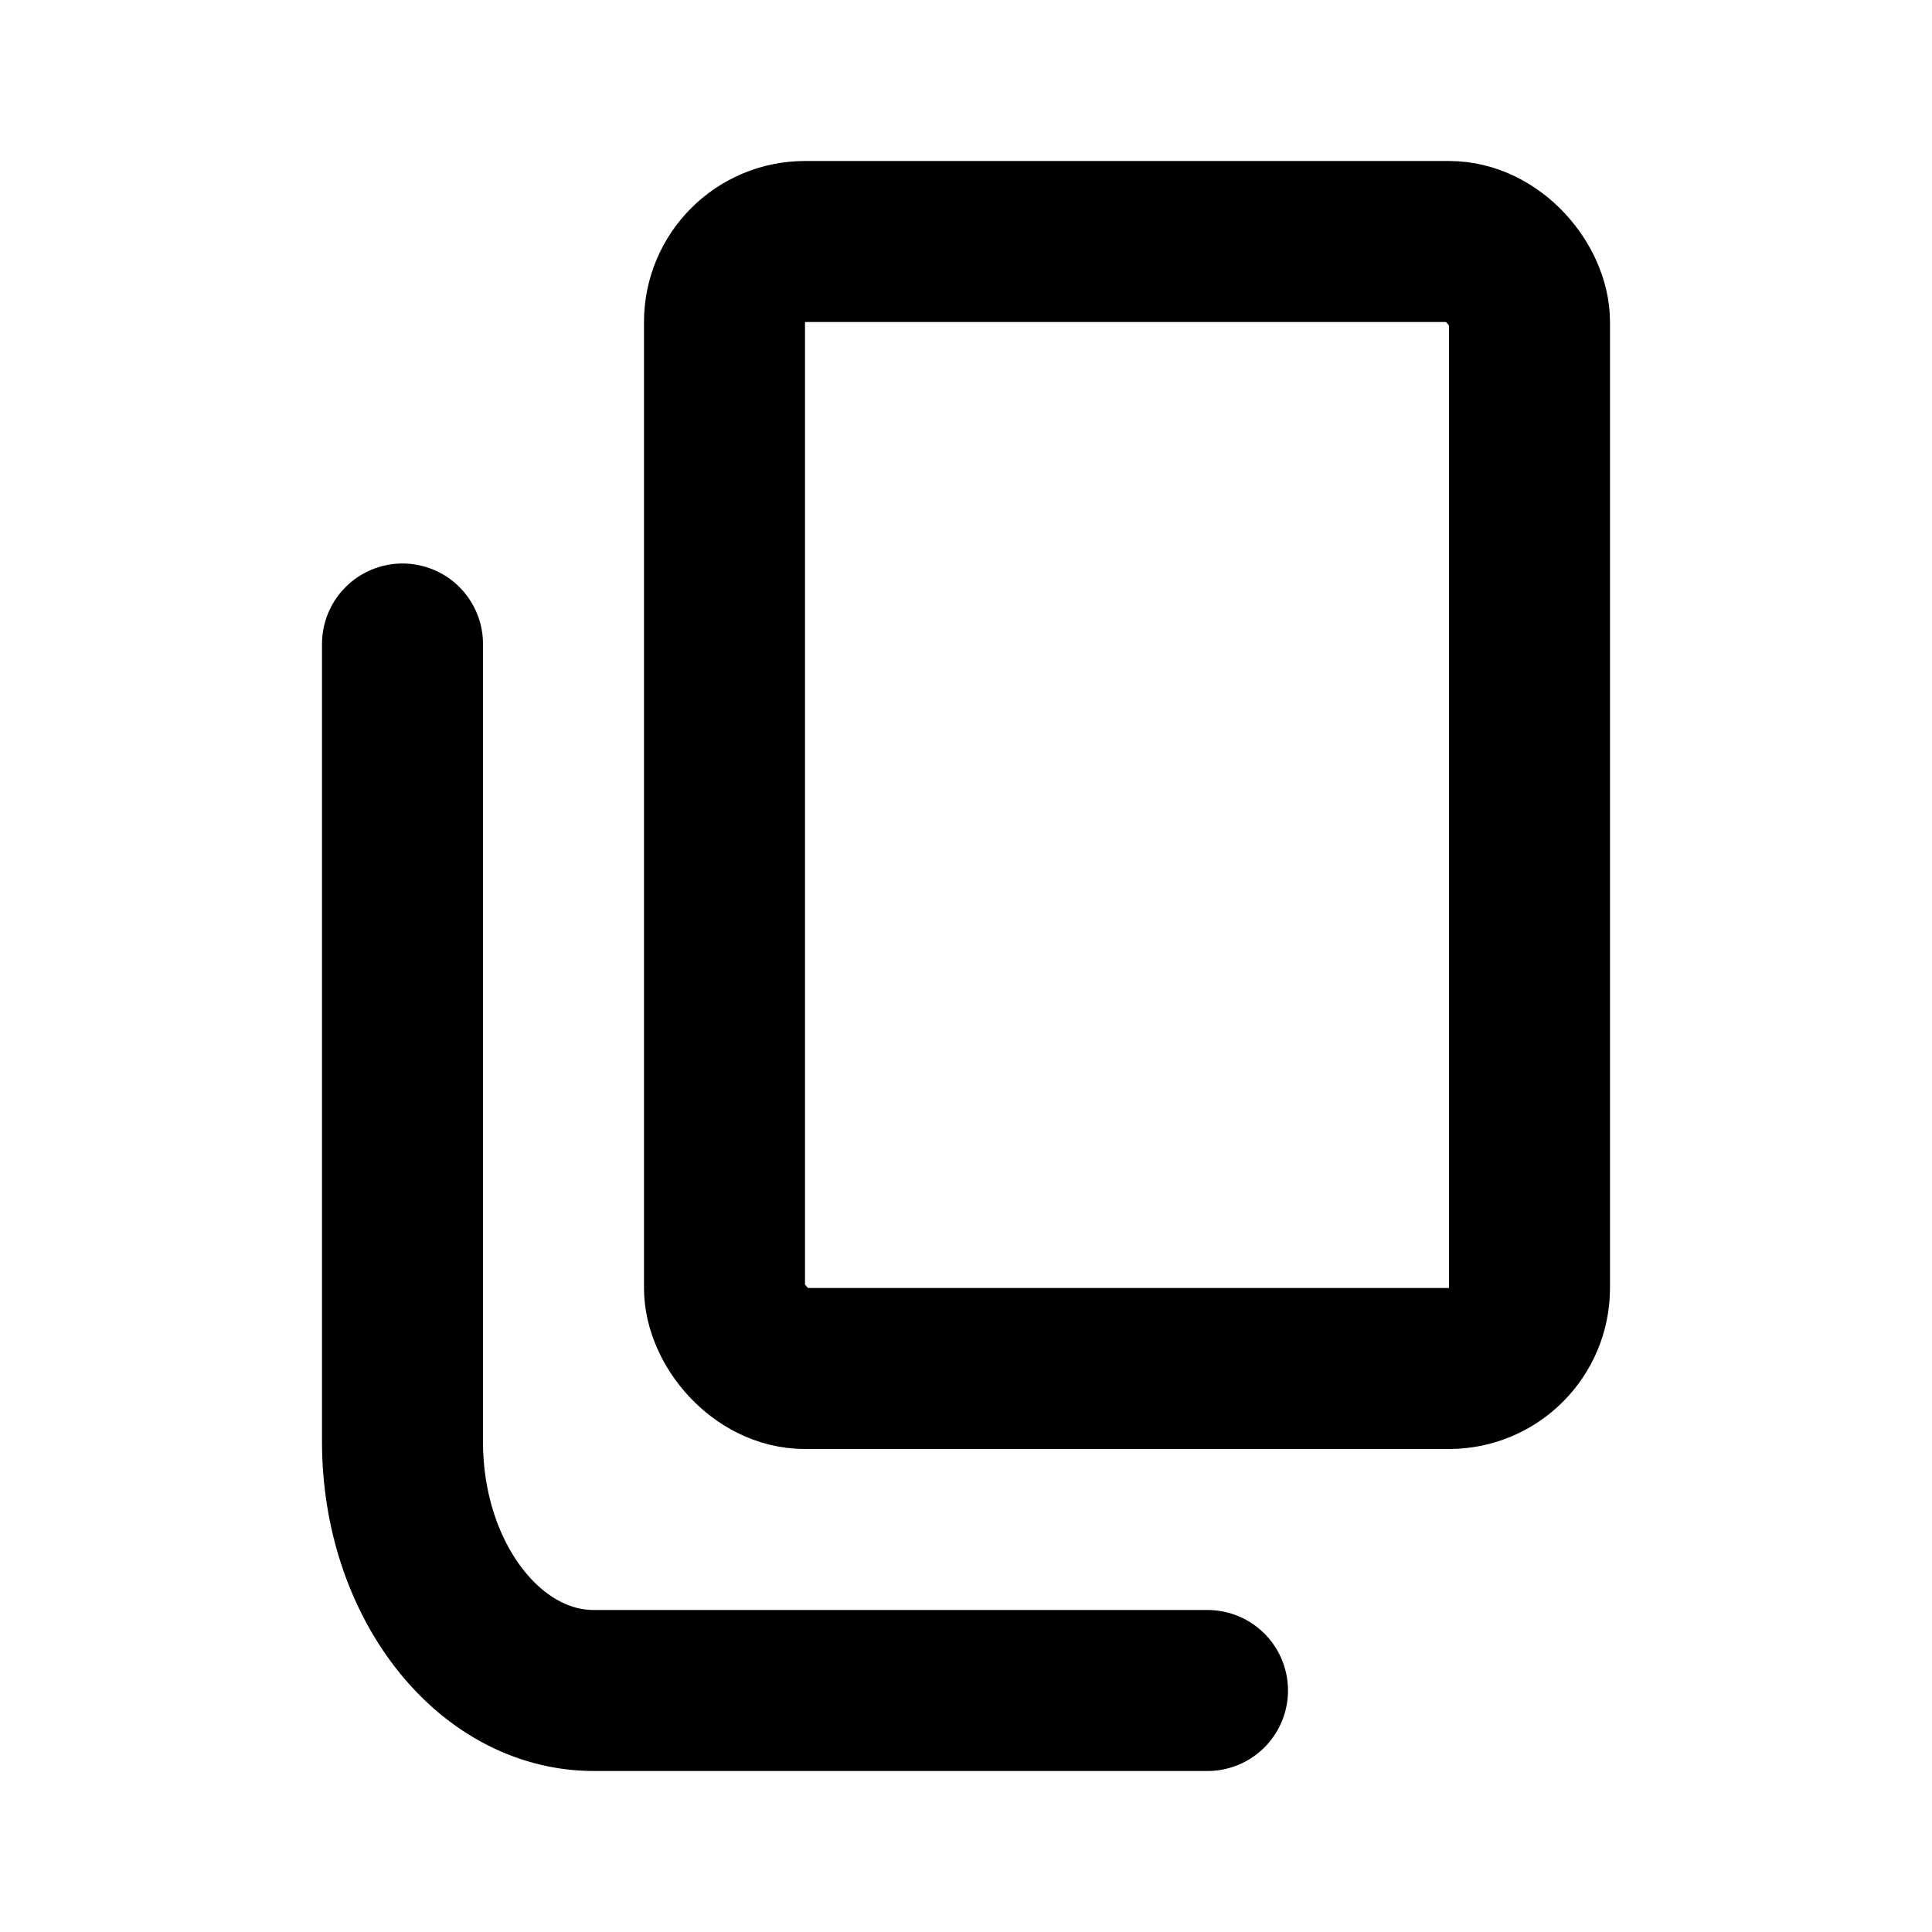 <svg xmlns="http://www.w3.org/2000/svg" width="24" height="24" viewBox="0 0 24 24"><rect width="24" height="24" fill="#fff" opacity="0"/><g transform="translate(3.5 2.25)"><g transform="translate(4.5 -0.25)" fill="none" stroke="#000" stroke-miterlimit="10" stroke-width="2"><rect width="12" height="16" rx="2" stroke="none"/><rect x="1" y="1" width="10" height="14" rx="1" fill="none"/></g><path d="M12.5,21.5H4.877C3.564,21.5,2.5,20.116,2.5,18.41V8.5" transform="translate(-1 -2.75)" fill="none" stroke="#000" stroke-linecap="round" stroke-miterlimit="10" stroke-width="2"/></g></svg>